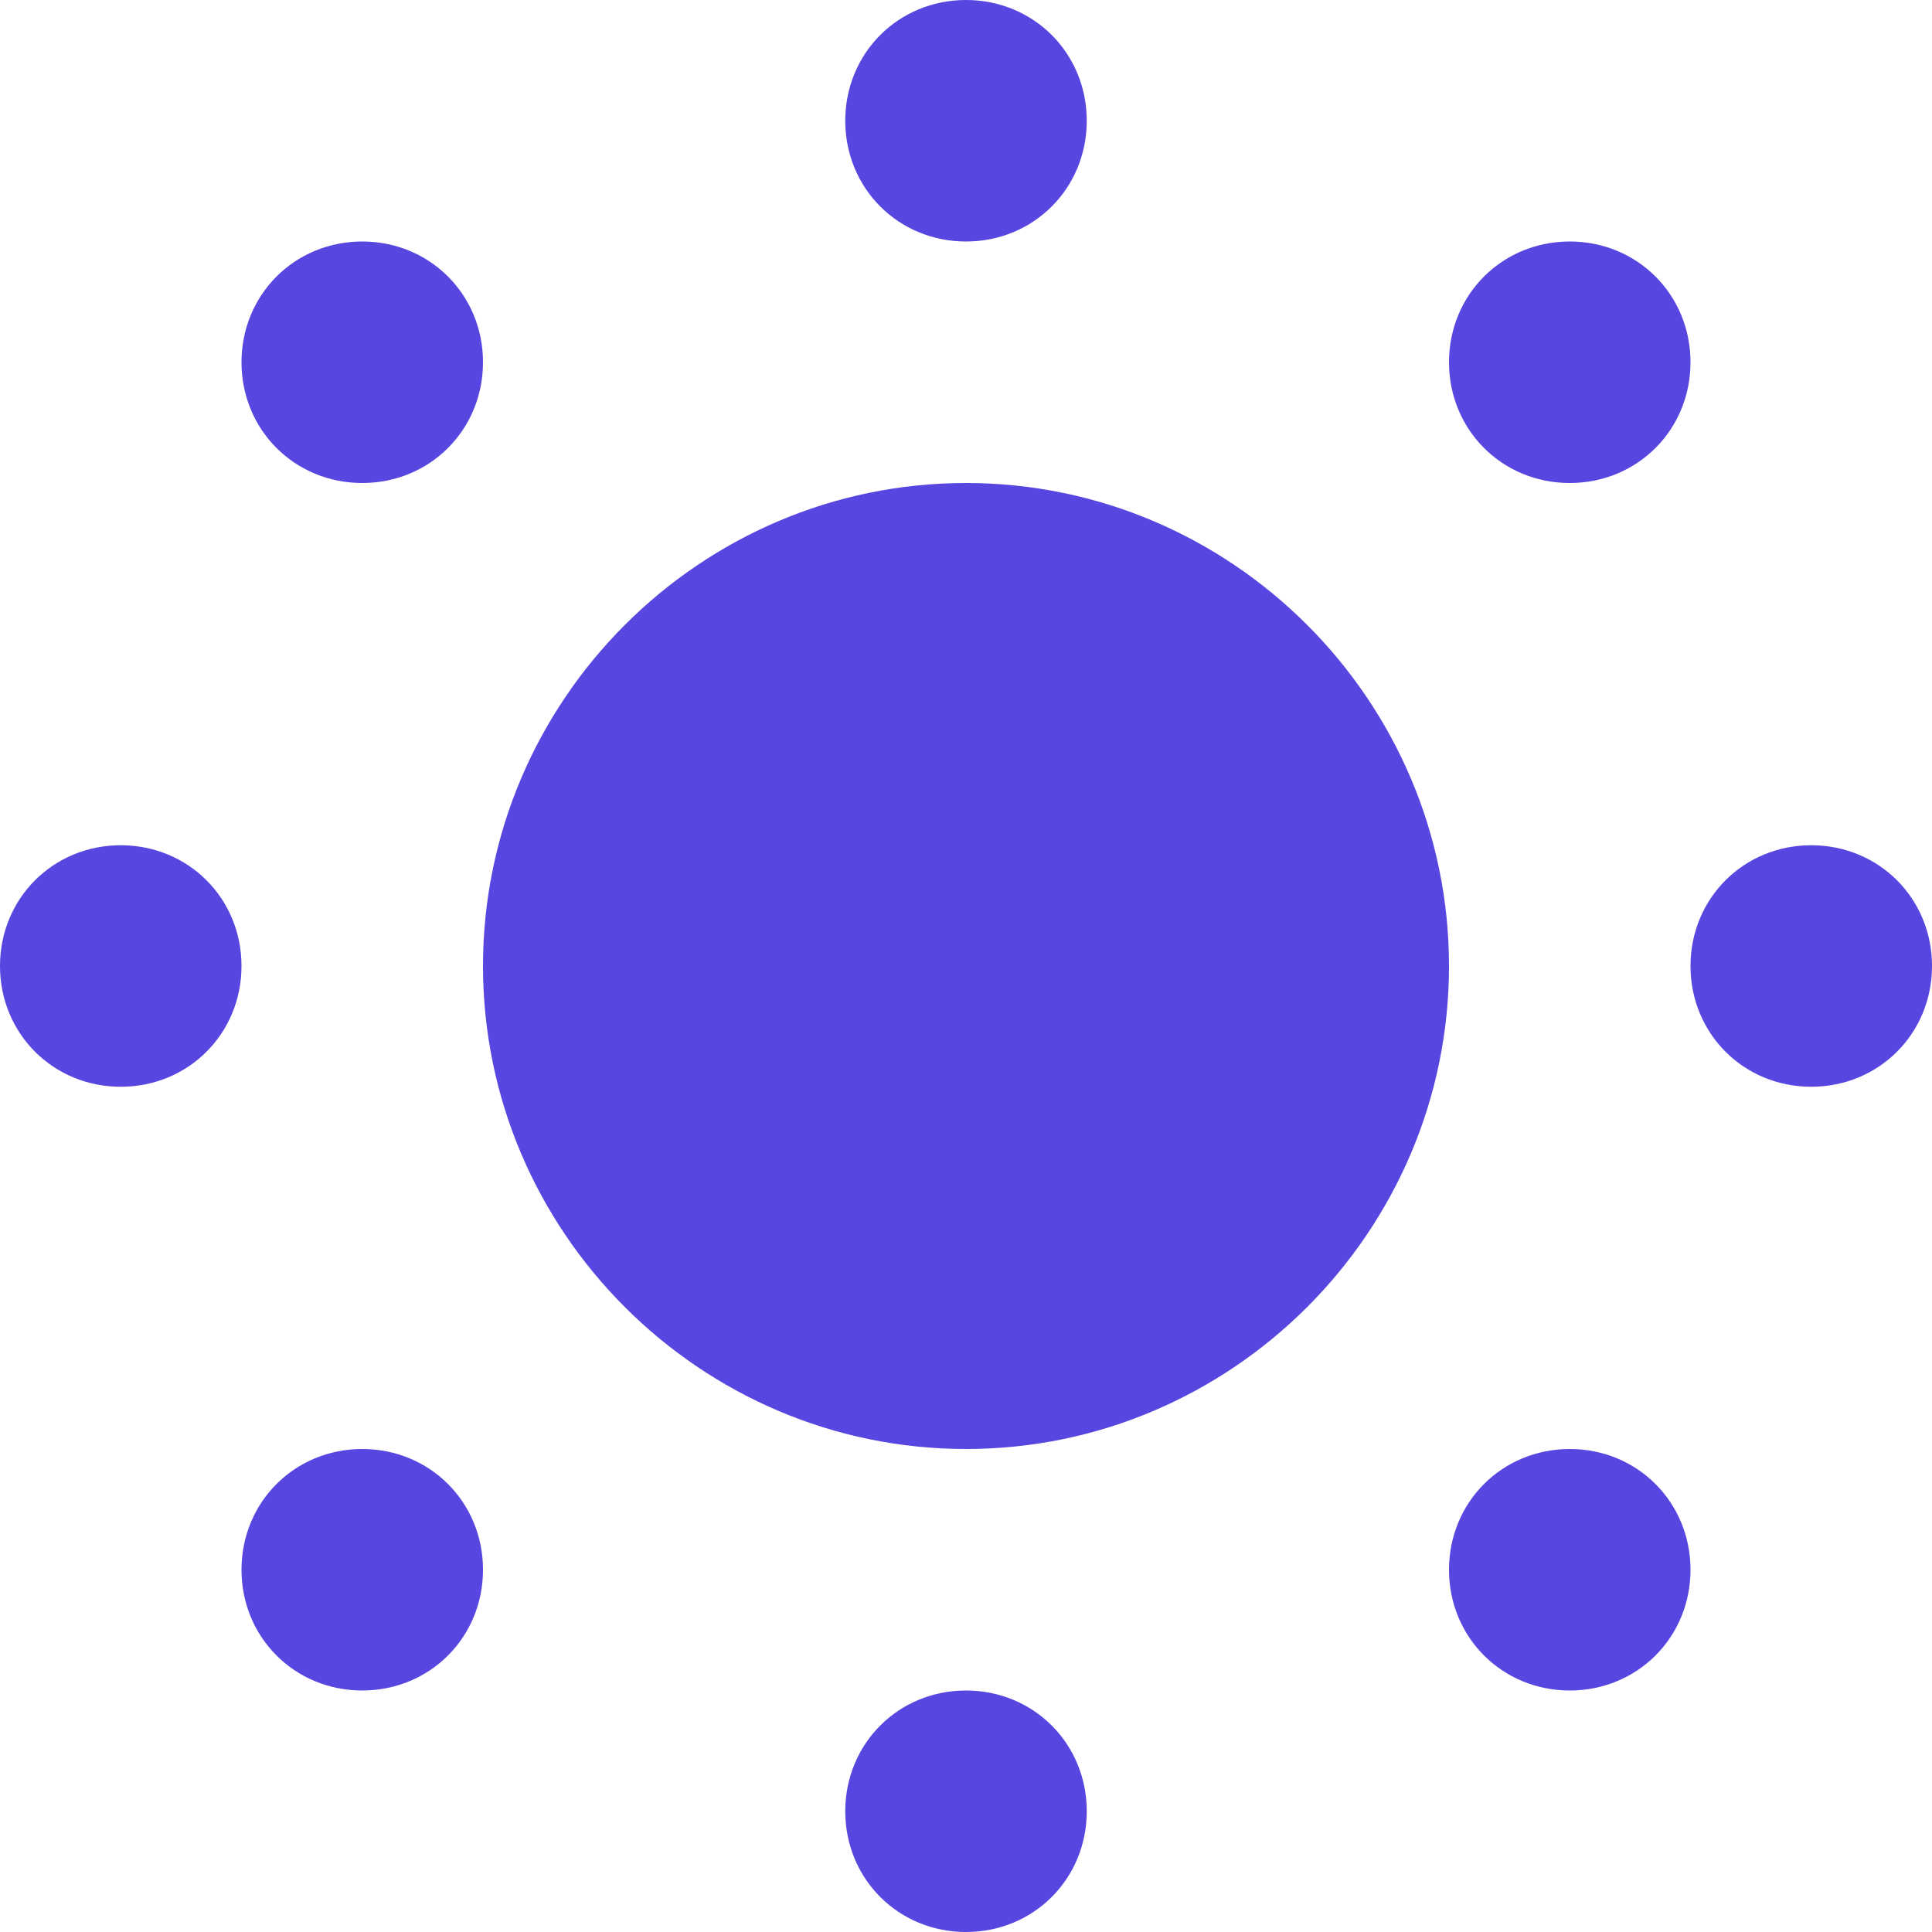 <svg width="20" height="20" viewBox="0 0 20 20" fill="none" xmlns="http://www.w3.org/2000/svg">
<path d="M10 0C9.3 0 8.75 0.55 8.75 1.25C8.75 1.95 9.3 2.5 10 2.5C10.7 2.5 11.25 1.95 11.25 1.25C11.25 0.55 10.7 0 10 0ZM3.75 2.5C3.05 2.5 2.5 3.05 2.5 3.75C2.5 4.45 3.05 5 3.75 5C4.45 5 5 4.45 5 3.75C5 3.05 4.45 2.5 3.75 2.5ZM16.25 2.5C15.55 2.5 15 3.05 15 3.75C15 4.45 15.55 5 16.25 5C16.95 5 17.5 4.45 17.5 3.75C17.5 3.05 16.95 2.5 16.25 2.5ZM10 5C7.25 5 5 7.25 5 10C5 12.75 7.25 15 10 15C12.75 15 15 12.75 15 10C15 7.25 12.75 5 10 5ZM1.25 8.75C0.55 8.75 0 9.3 0 10C0 10.7 0.55 11.25 1.25 11.25C1.95 11.25 2.5 10.7 2.5 10C2.5 9.3 1.95 8.75 1.25 8.75ZM18.75 8.75C18.05 8.75 17.5 9.3 17.5 10C17.5 10.7 18.05 11.25 18.75 11.25C19.45 11.25 20 10.7 20 10C20 9.3 19.45 8.75 18.75 8.75ZM3.75 15C3.05 15 2.5 15.55 2.5 16.25C2.5 16.95 3.05 17.5 3.75 17.5C4.45 17.5 5 16.95 5 16.25C5 15.55 4.45 15 3.75 15ZM16.25 15C15.55 15 15 15.55 15 16.25C15 16.95 15.55 17.5 16.25 17.5C16.95 17.5 17.5 16.95 17.5 16.25C17.5 15.55 16.95 15 16.25 15ZM10 17.5C9.3 17.5 8.75 18.05 8.75 18.75C8.75 19.45 9.3 20 10 20C10.7 20 11.25 19.45 11.25 18.75C11.25 18.05 10.7 17.5 10 17.5Z" fill="#5846E0"/>
</svg>

